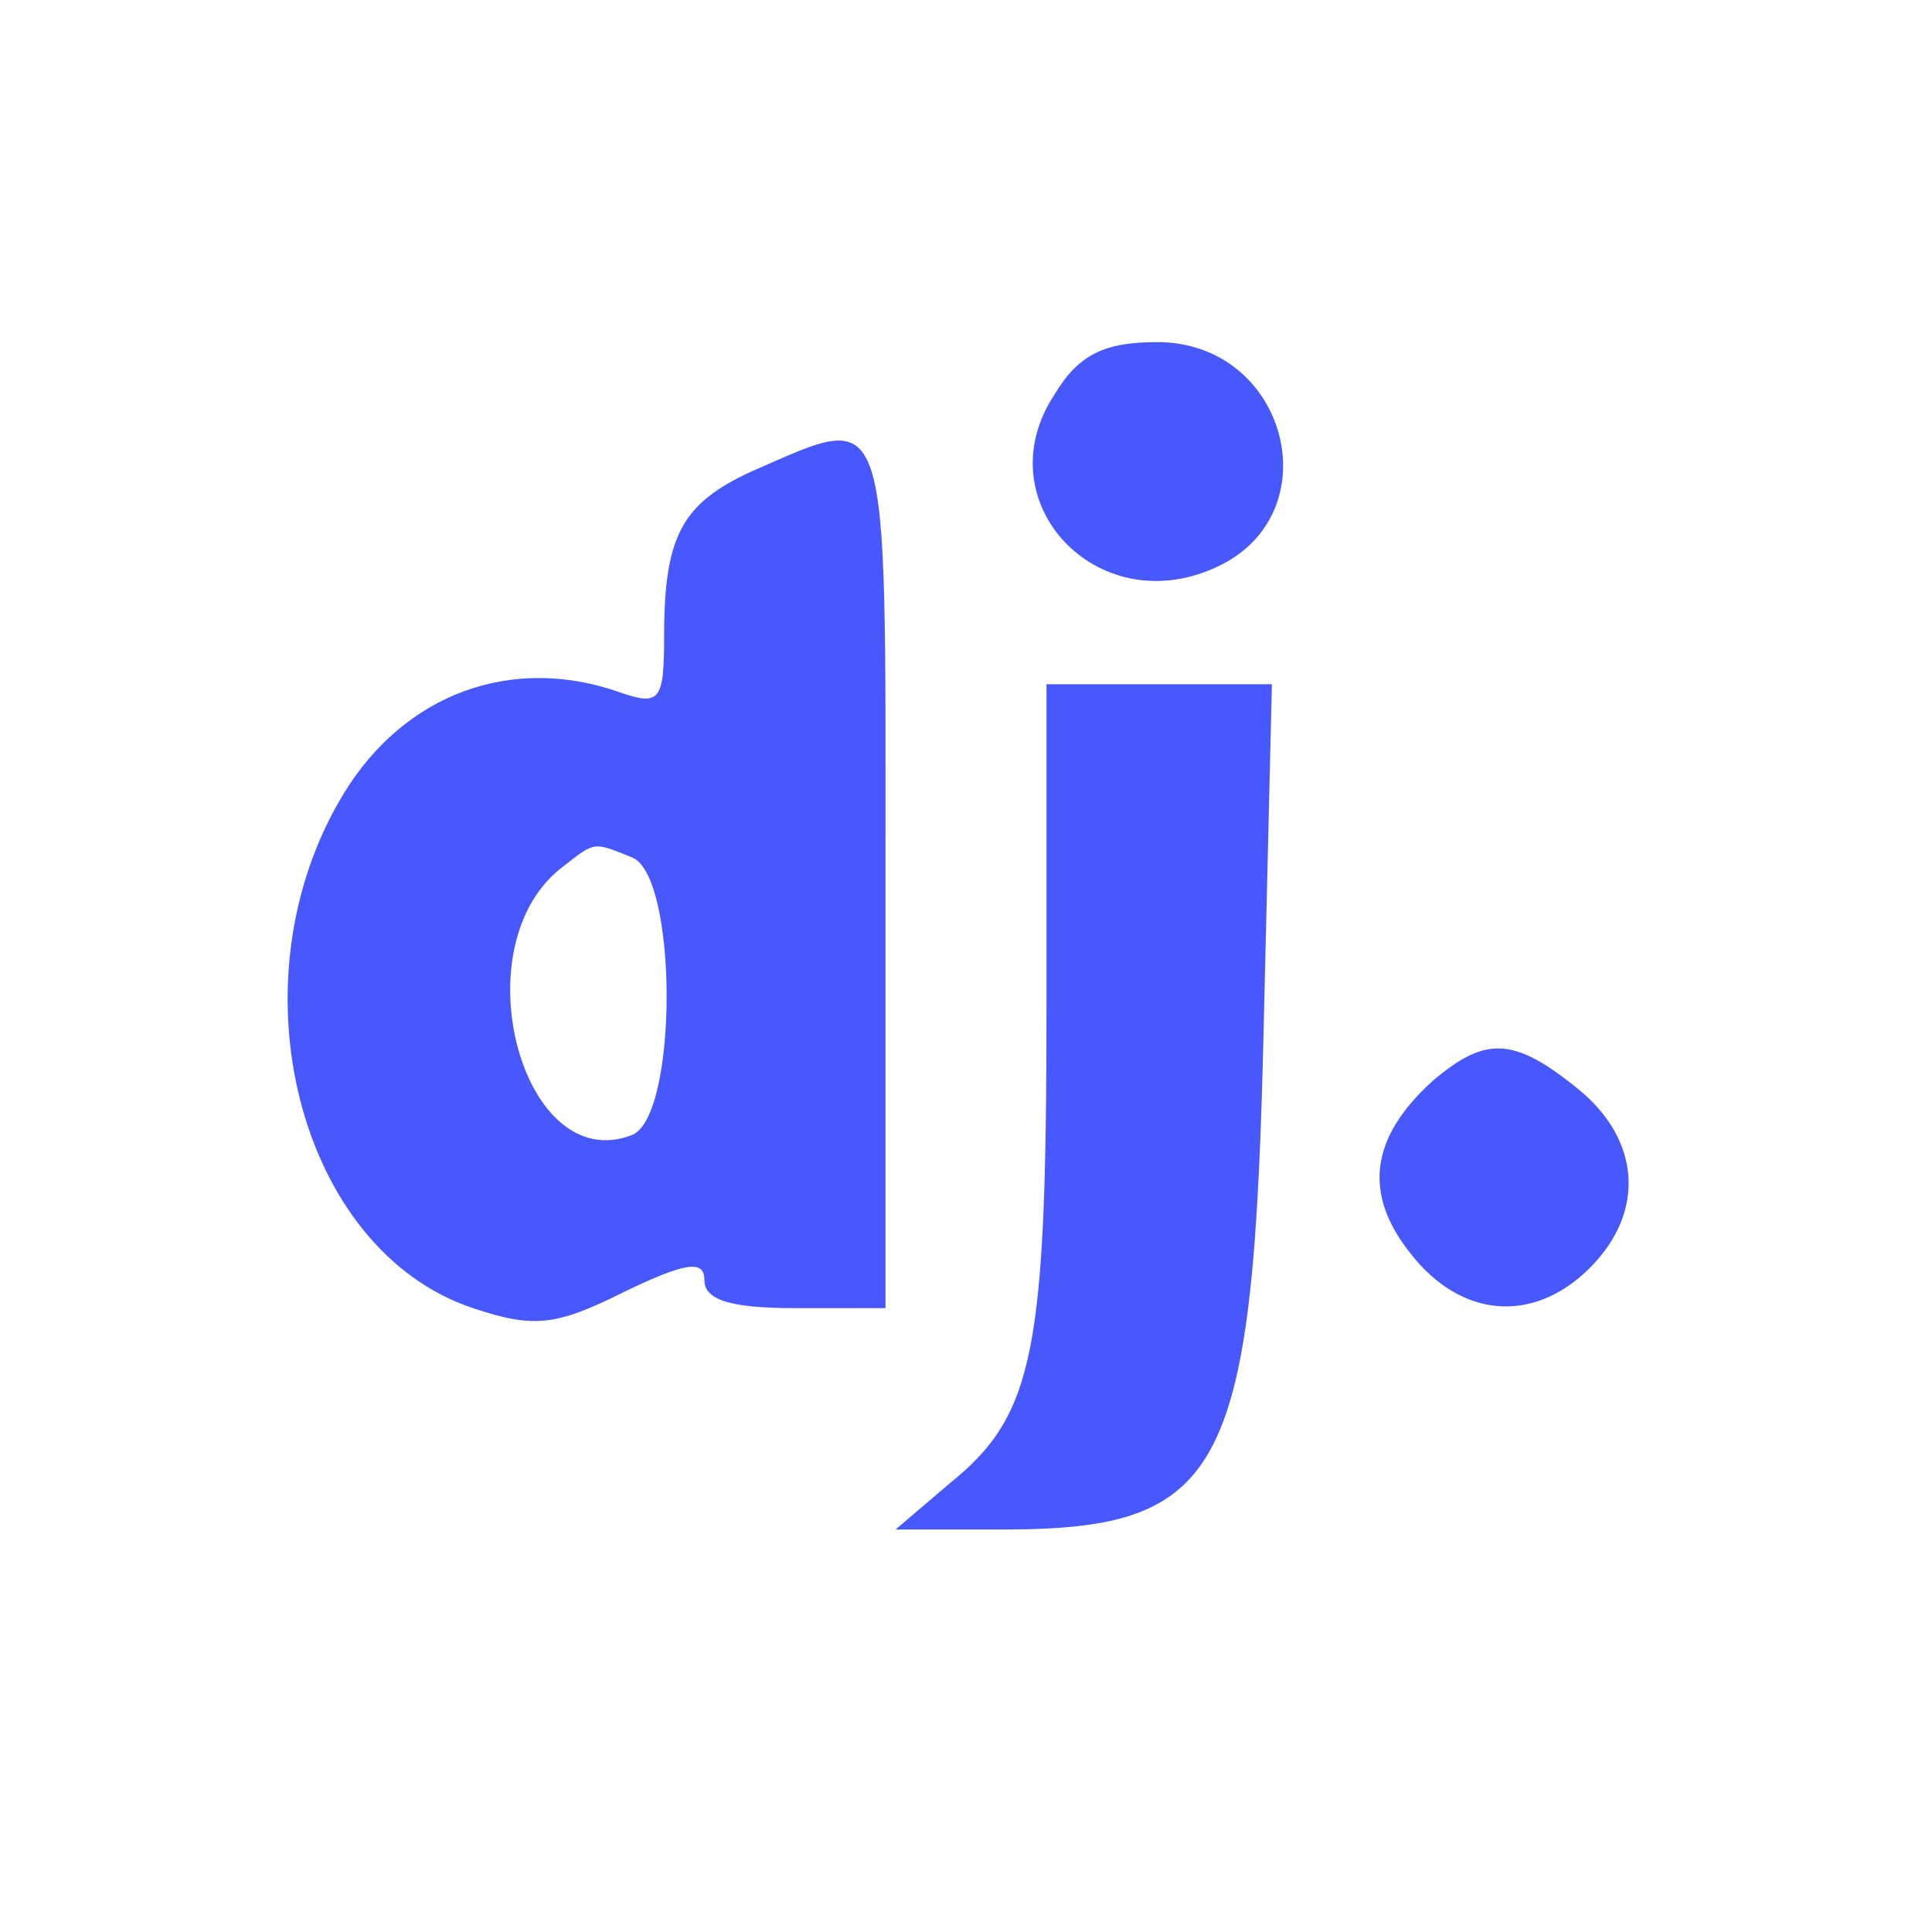 <?xml version="1.0" standalone="no"?>
<!DOCTYPE svg PUBLIC "-//W3C//DTD SVG 20010904//EN"
 "http://www.w3.org/TR/2001/REC-SVG-20010904/DTD/svg10.dtd">
<svg version="1.0" xmlns="http://www.w3.org/2000/svg"
 width="96pt" height="96pt" viewBox="0 0 96 96"
 preserveAspectRatio="xMidYMid meet">

<g transform="translate(0,96) scale(0.1,-0.1)"
fill="#4858FF" stroke="none">
<!-- <path d="M410 949 c-90 -11 -190 -63 -263 -136 -187 -186 -187 -478 -1 -666
143 -144 356 -181 538 -93 294 142 360 531 129 760 -65 64 -171 121 -243 131
-86 11 -95 12 -160 4z m254 -88 c85 -43 154 -113 197 -198 33 -65 34 -71 34
-183 0 -112 -1 -118 -34 -183 -43 -86 -112 -155 -198 -198 -65 -33 -71 -34
-183 -34 -112 0 -118 1 -183 34 -86 43 -155 112 -198 198 -33 65 -34 71 -34
182 0 111 1 119 33 182 54 107 135 179 247 221 39 14 72 18 151 15 92 -2 107
-5 168 -36z"/> -->
<path d="M524 764 c-35 -53 21 -113 80 -86 58 26 36 112 -29 112 -26 0 -39 -6
-51 -26z"/>
<path d="M374 726 c-35 -16 -44 -32 -44 -82 0 -32 -2 -35 -22 -28 -54 19 -107
-1 -137 -50 -57 -93 -23 -227 64 -256 30 -10 41 -9 75 8 31 15 40 16 40 6 0
-10 13 -14 45 -14 l45 0 0 215 c0 239 3 231 -66 201z m-60 -192 c23 -9 23
-129 0 -138 -54 -21 -85 92 -36 132 18 14 16 14 36 6z"/>
<path d="M520 461 c0 -173 -6 -204 -48 -238 l-27 -23 53 0 c111 0 125 28 130
253 l4 167 -56 0 -56 0 0 -159z"/>
<path d="M712 423 c-31 -28 -35 -56 -11 -86 25 -32 61 -35 89 -7 28 28 25 64
-6 89 -32 26 -46 26 -72 4z"/>
</g>
</svg>

